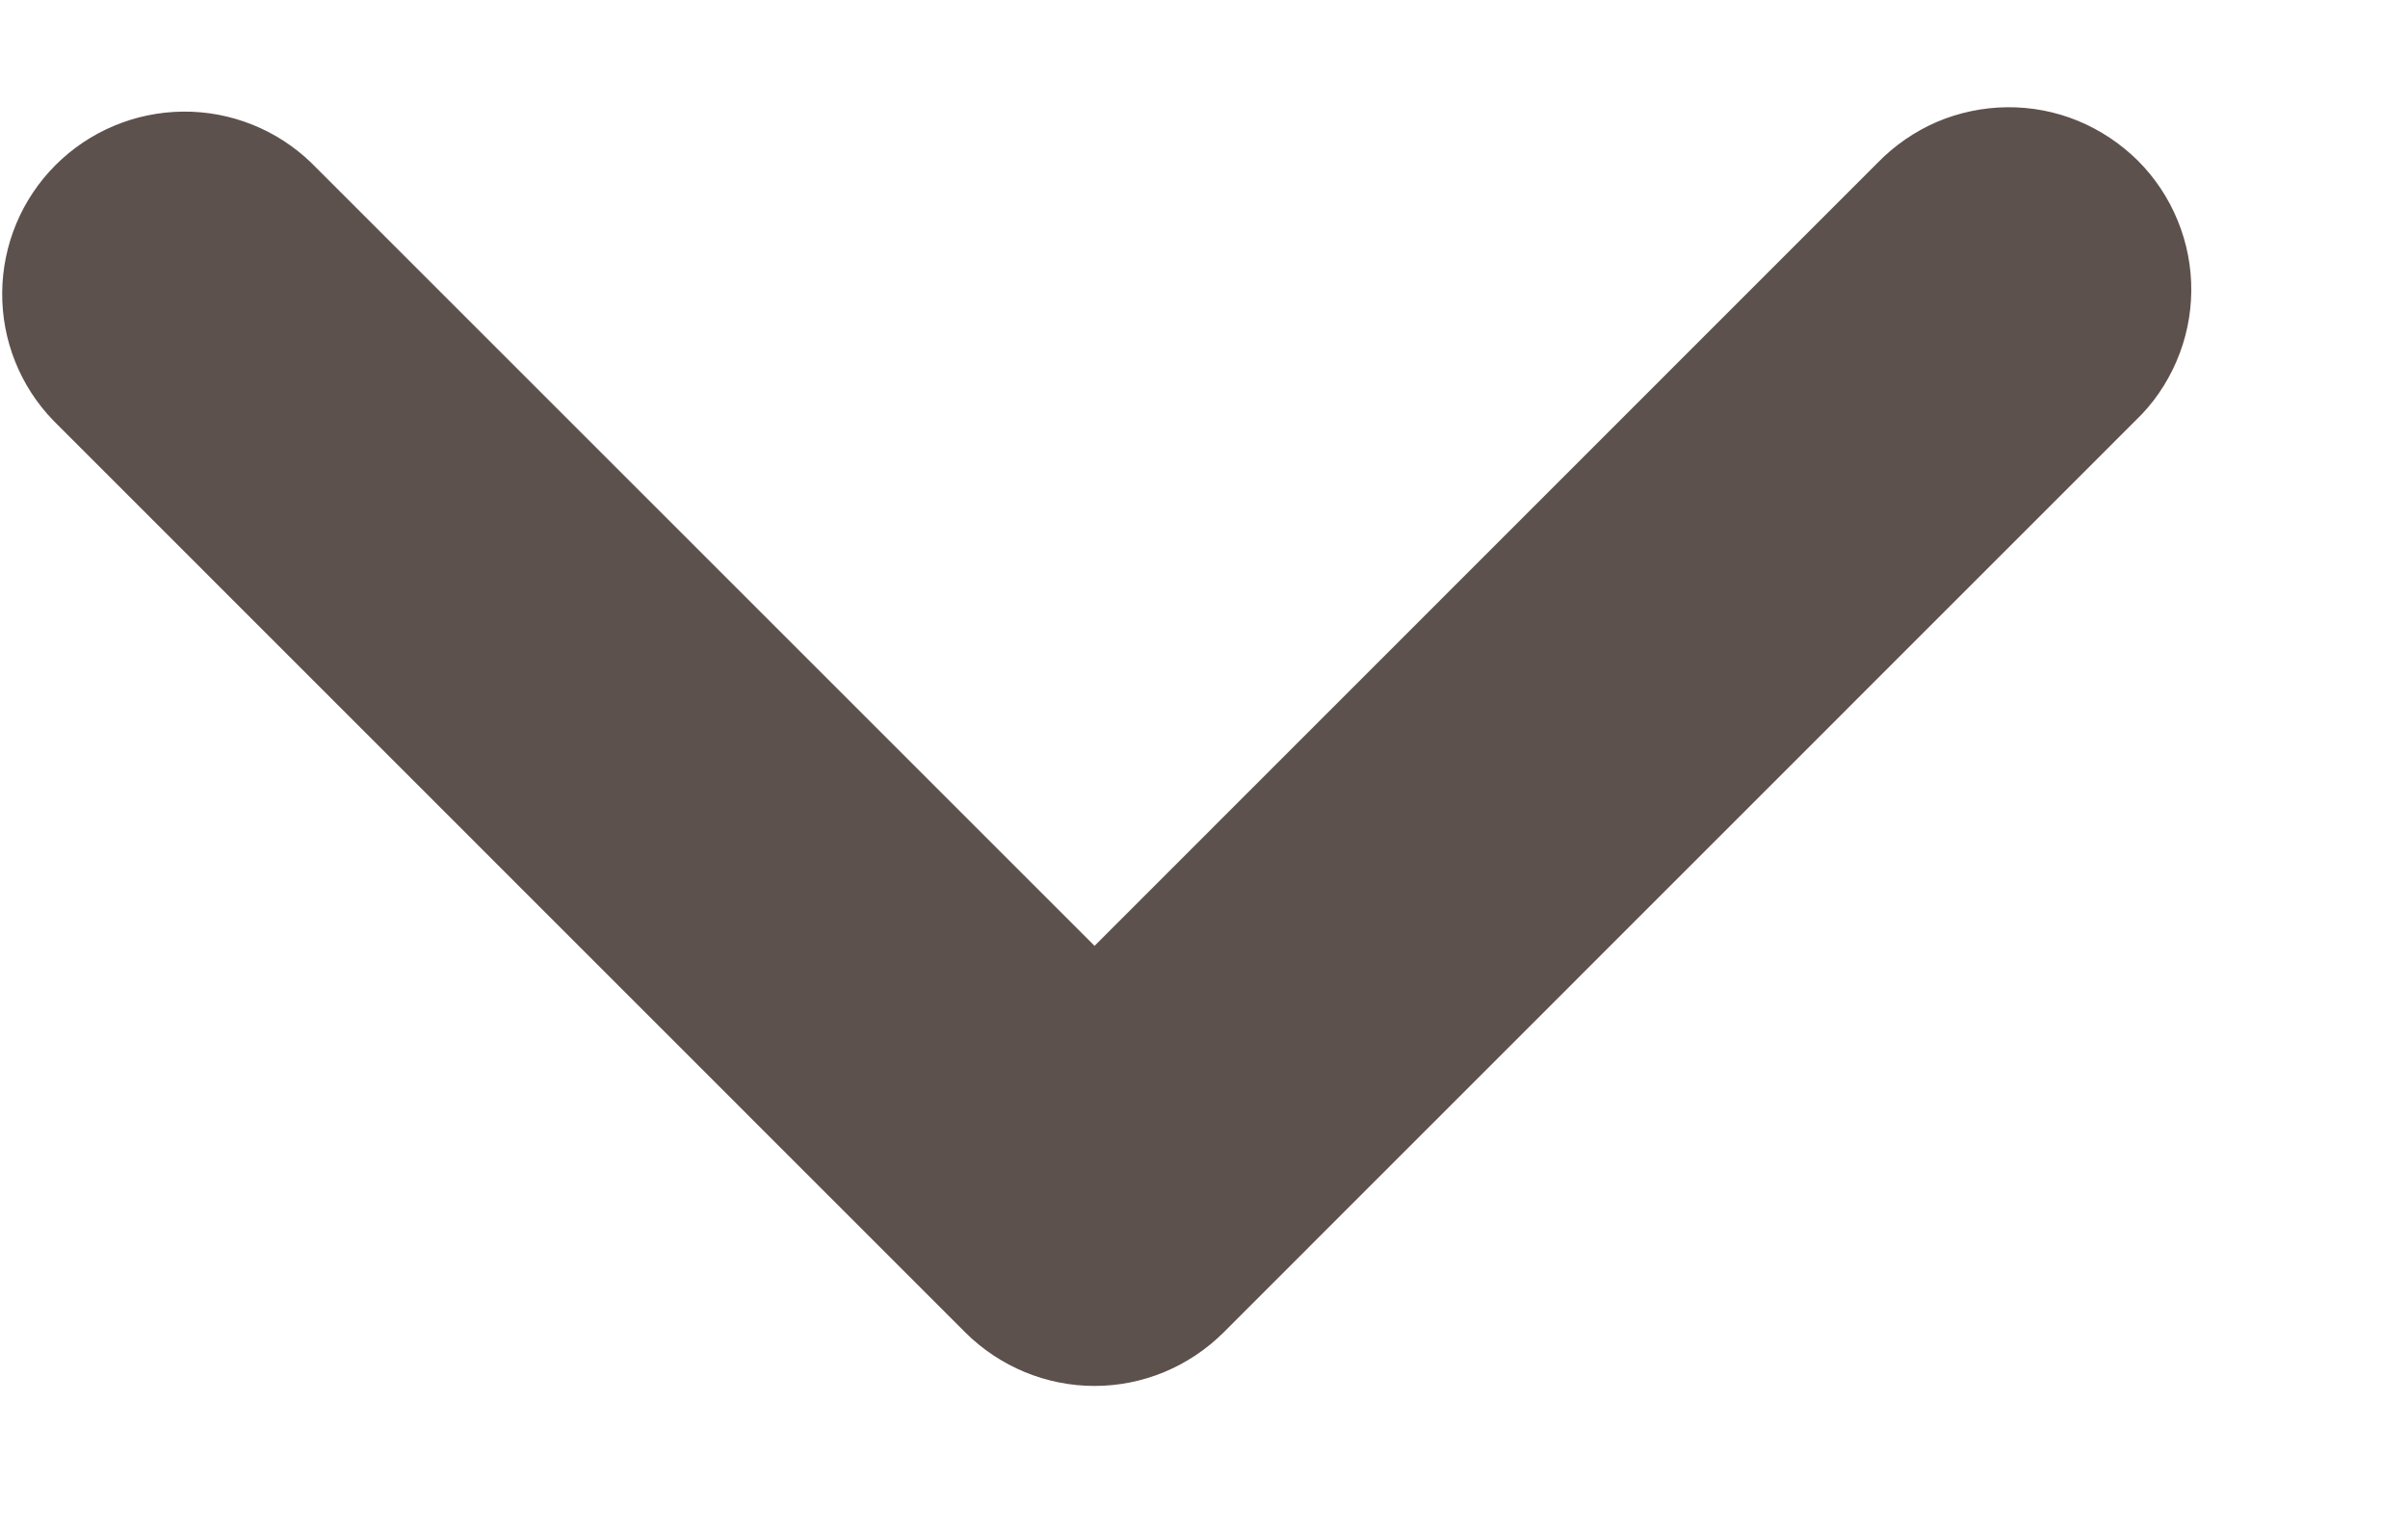 <svg width="11" height="7" viewBox="0 0 11 7" fill="none" xmlns="http://www.w3.org/2000/svg">
<path d="M8.577 0.744L5 4.322L1.422 0.744C1.265 0.592 1.054 0.508 0.836 0.51C0.617 0.512 0.408 0.6 0.254 0.754C0.099 0.909 0.012 1.118 0.01 1.336C0.008 1.555 0.092 1.765 0.244 1.922L4.41 6.089C4.567 6.245 4.779 6.333 5 6.333C5.221 6.333 5.432 6.245 5.589 6.089L9.755 1.922C9.835 1.846 9.898 1.754 9.942 1.652C9.986 1.55 10.009 1.441 10.01 1.33C10.011 1.22 9.99 1.11 9.948 1.008C9.906 0.905 9.844 0.812 9.766 0.734C9.687 0.656 9.594 0.594 9.492 0.552C9.39 0.51 9.28 0.489 9.169 0.49C9.059 0.491 8.949 0.514 8.848 0.557C8.746 0.601 8.654 0.665 8.577 0.744Z" fill="#5D514D"/>
</svg>
